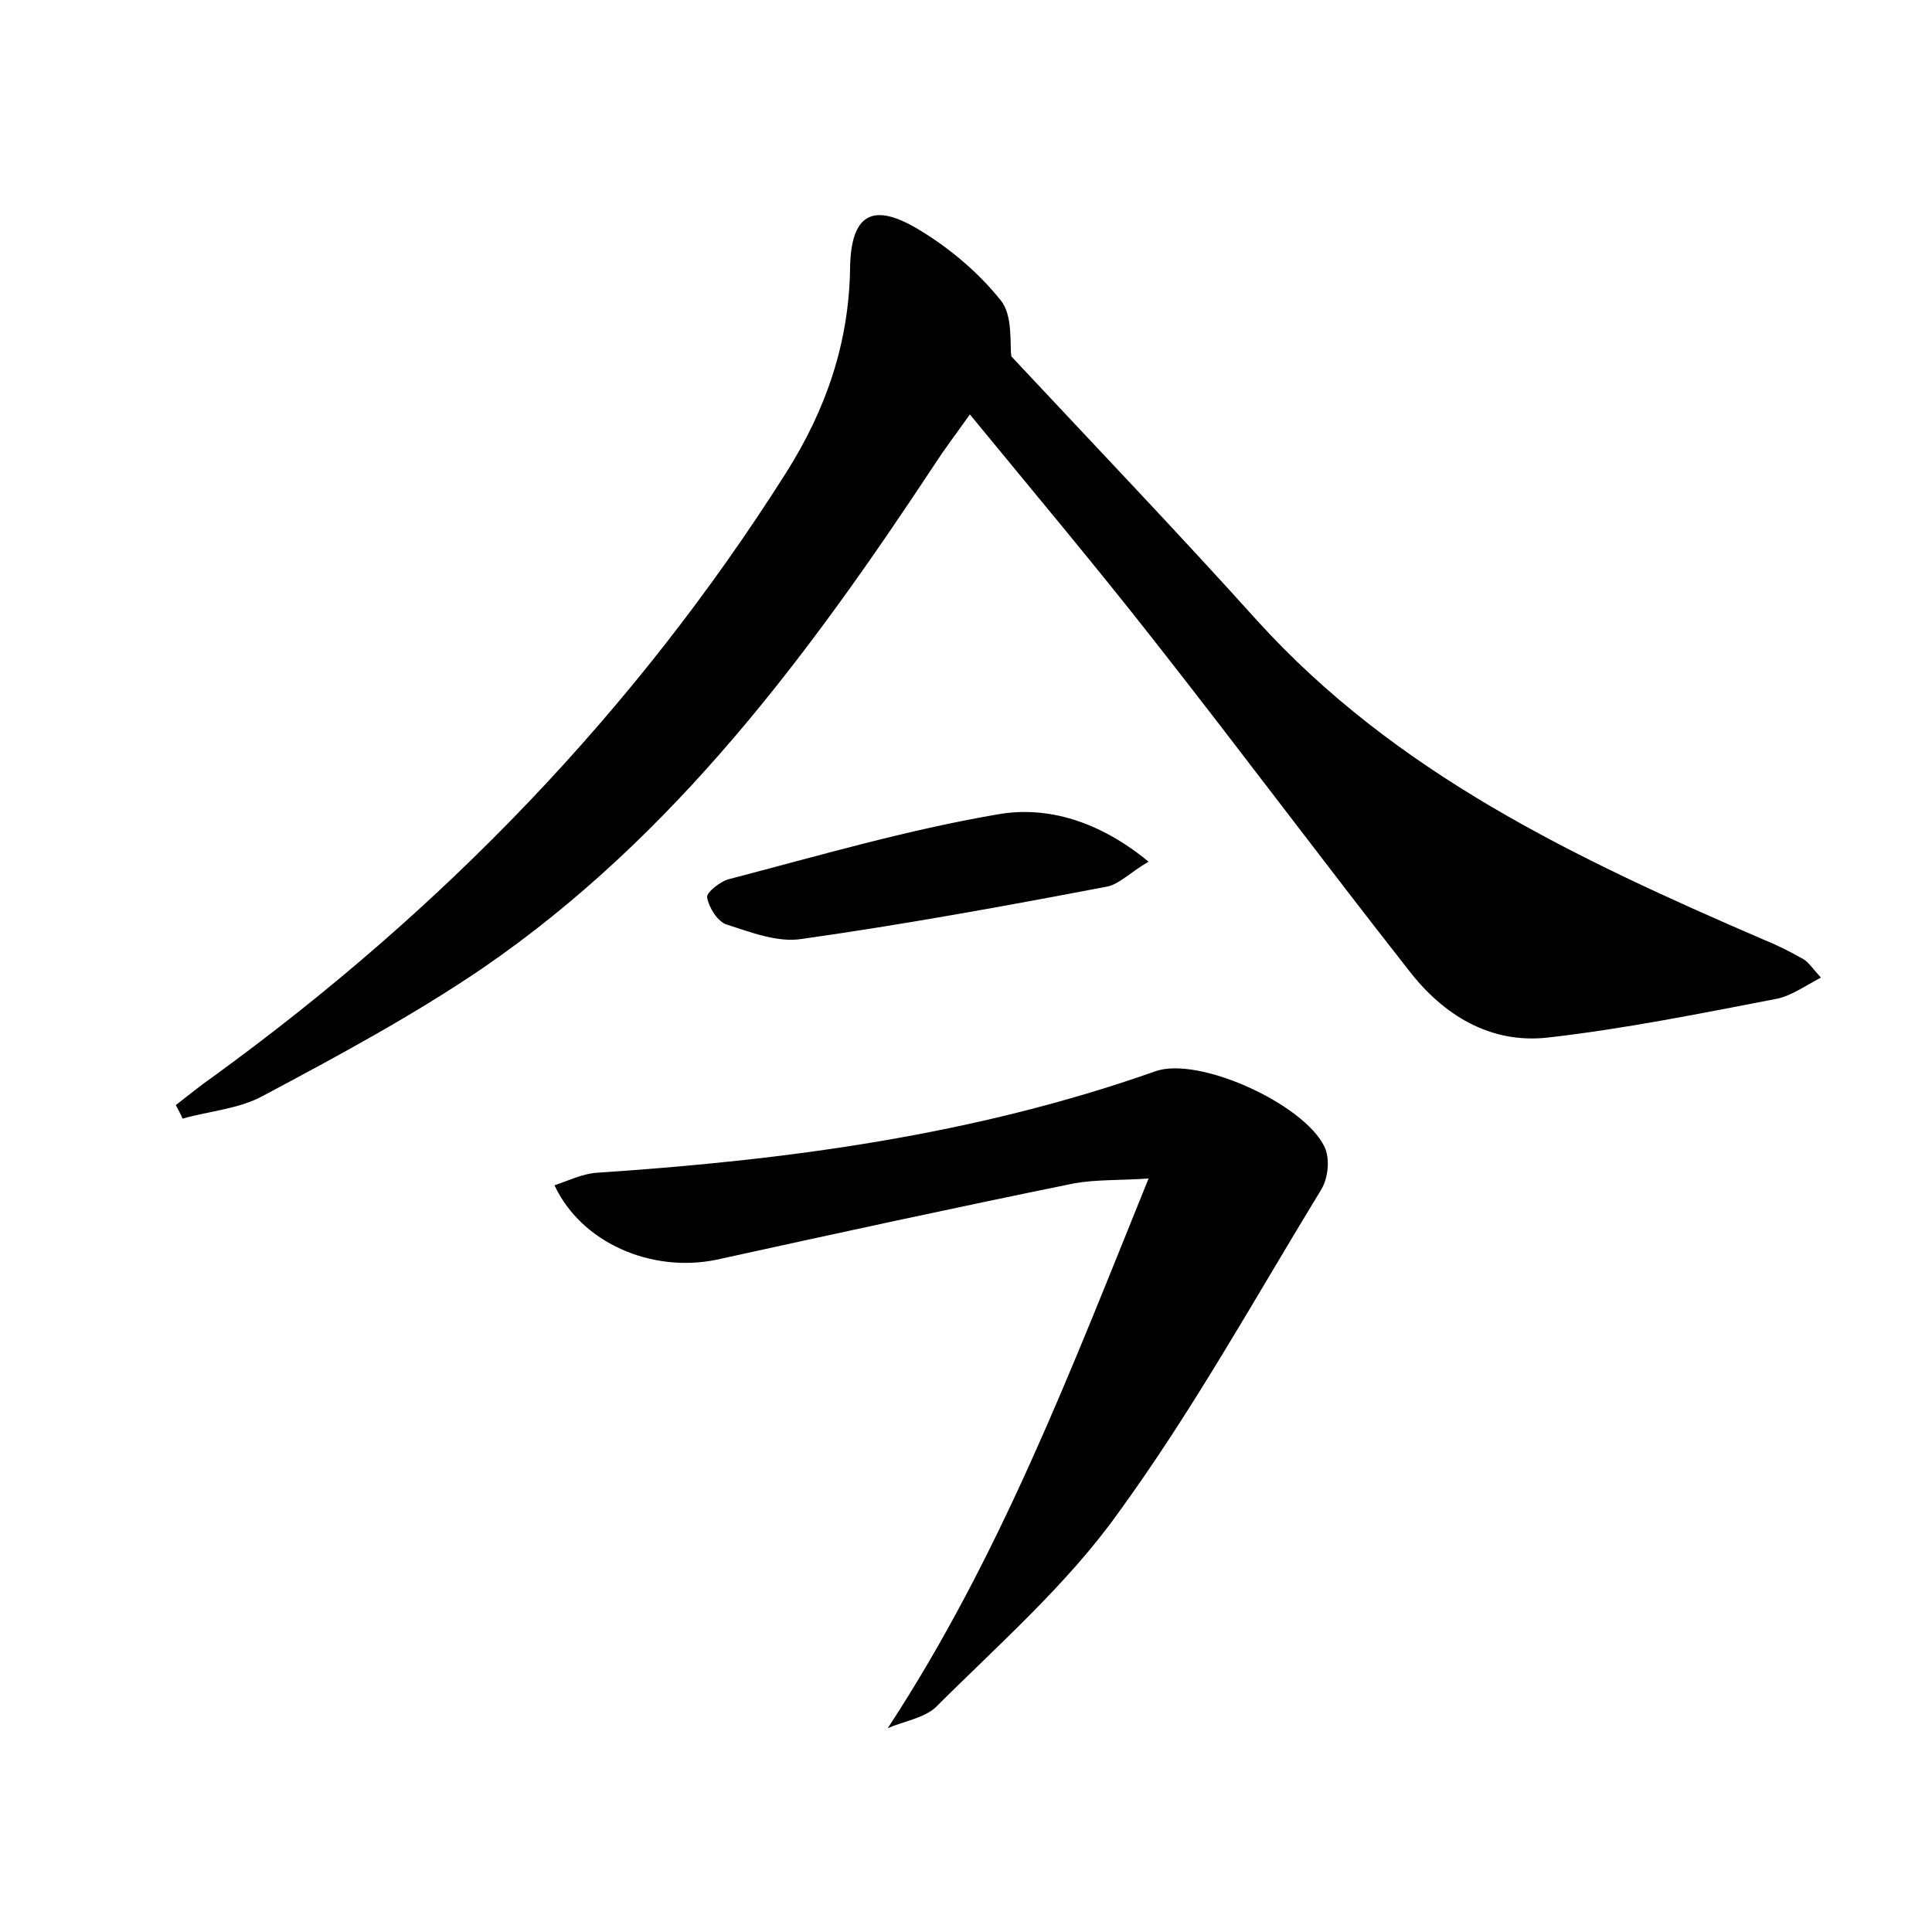 <?xml version="1.0" encoding="utf-8"?>
<!-- Generator: Adobe Illustrator 22.0.0, SVG Export Plug-In . SVG Version: 6.00 Build 0)  -->
<svg version="1.1" id="图层_1" xmlns="http://www.w3.org/2000/svg" xmlns:xlink="http://www.w3.org/1999/xlink" x="0px" y="0px"
	 viewBox="0 0 200 200" style="enable-background:new 0 0 200 200;" xml:space="preserve">
<style type="text/css">
	.st1{fill:#010000;}
	.st4{fill:#fbfafc;}
</style>
<g>
	
	<path d="M104.7,36.9c8.7,9.3,17.2,18.2,25.4,27.3c14.4,15.9,33.1,24.7,52.3,33c1.5,0.6,2.9,1.3,4.3,2.1c0.5,0.3,0.9,0.9,1.8,1.9
		c-1.7,0.9-3.1,1.9-4.6,2.2c-7.8,1.5-15.7,3.1-23.6,4c-6,0.7-10.9-2.3-14.5-7c-8.8-11.2-17.3-22.6-26.1-33.8
		c-6.1-7.8-12.4-15.3-19.3-23.7c-1.7,2.4-2.7,3.7-3.6,5.1C83.8,67.7,69.8,86.6,50,100.2c-7.2,4.9-15,9.1-22.7,13.2
		c-2.5,1.4-5.6,1.6-8.4,2.4c-0.2-0.5-0.5-1-0.7-1.4c1.3-1,2.5-2,3.8-2.9c23.7-17.2,43.7-37.8,59.4-62.6c4.1-6.5,6.5-13.4,6.6-21.2
		c0.1-5.5,2.3-6.8,7-4c3.2,1.9,6.3,4.5,8.6,7.4C104.9,32.7,104.5,35.7,104.7,36.9z"/>
	<path d="M91.9,178.9c11.6-17.7,18.9-36.9,27-56.9c-3.1,0.2-5.5,0.1-7.7,0.5c-12.3,2.5-24.7,5.2-37,7.9c-6.7,1.4-14-1.7-16.8-7.7
		c1.5-0.5,2.9-1.2,4.4-1.3c19.7-1.3,39.1-3.9,57.8-10.5c4.5-1.6,15.4,3.4,17.5,7.8c0.6,1.2,0.4,3.2-0.3,4.4
		c-6.9,11.3-13.3,22.9-21.1,33.6c-5.3,7.4-12.4,13.6-18.9,20.1C95.5,177.9,93.5,178.2,91.9,178.9z"/>
	<path d="M118.9,89.2c-1.9,1.1-3.1,2.4-4.4,2.6c-10.5,2-20.9,3.9-31.5,5.4c-2.5,0.4-5.3-0.7-7.8-1.5c-0.9-0.3-1.8-1.7-2-2.8
		c-0.1-0.5,1.4-1.7,2.3-1.9c9.2-2.4,18.4-5.1,27.8-6.7C108.4,83.4,113.8,85,118.9,89.2z"/>
</g>
</svg>
